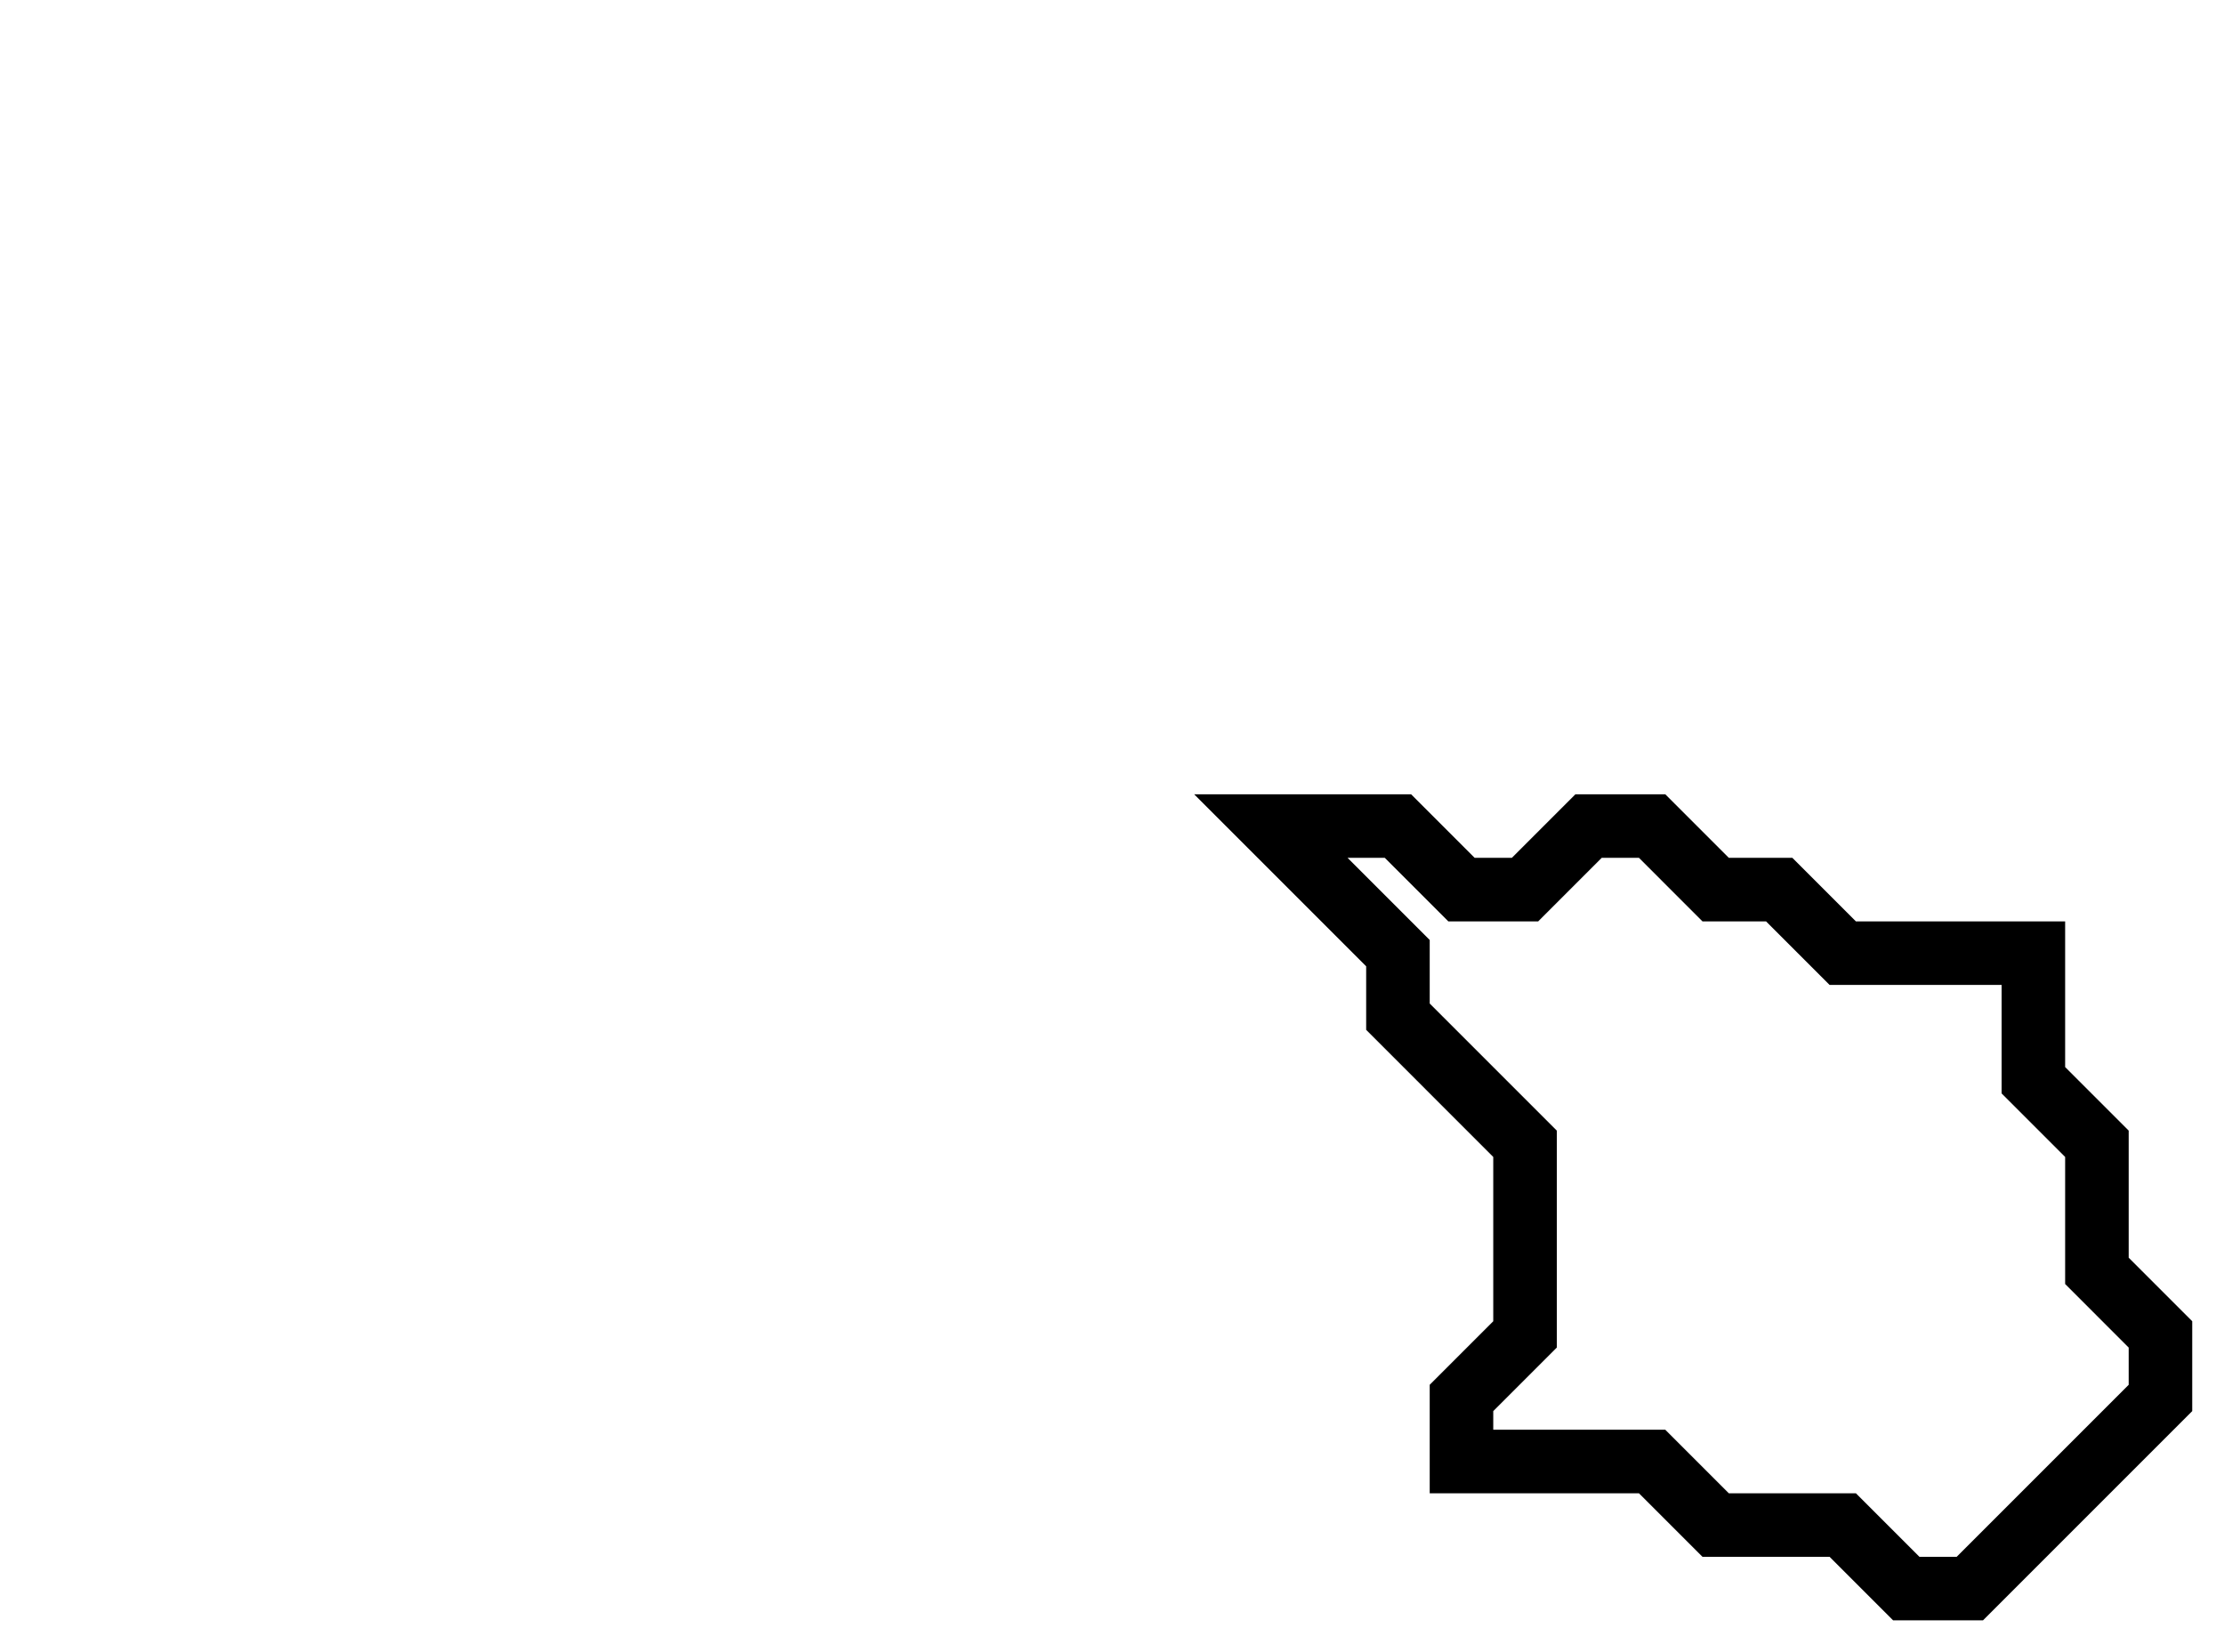 <svg xmlns="http://www.w3.org/2000/svg" width="35" height="26">
  <path d="M 20,13 L 22,15 L 22,16 L 24,18 L 24,21 L 23,22 L 23,23 L 26,23 L 27,24 L 29,24 L 30,25 L 31,25 L 34,22 L 34,21 L 33,20 L 33,18 L 32,17 L 32,15 L 29,15 L 28,14 L 27,14 L 26,13 L 25,13 L 24,14 L 23,14 L 22,13 Z" fill="none" stroke="black" stroke-width="1"/>
</svg>